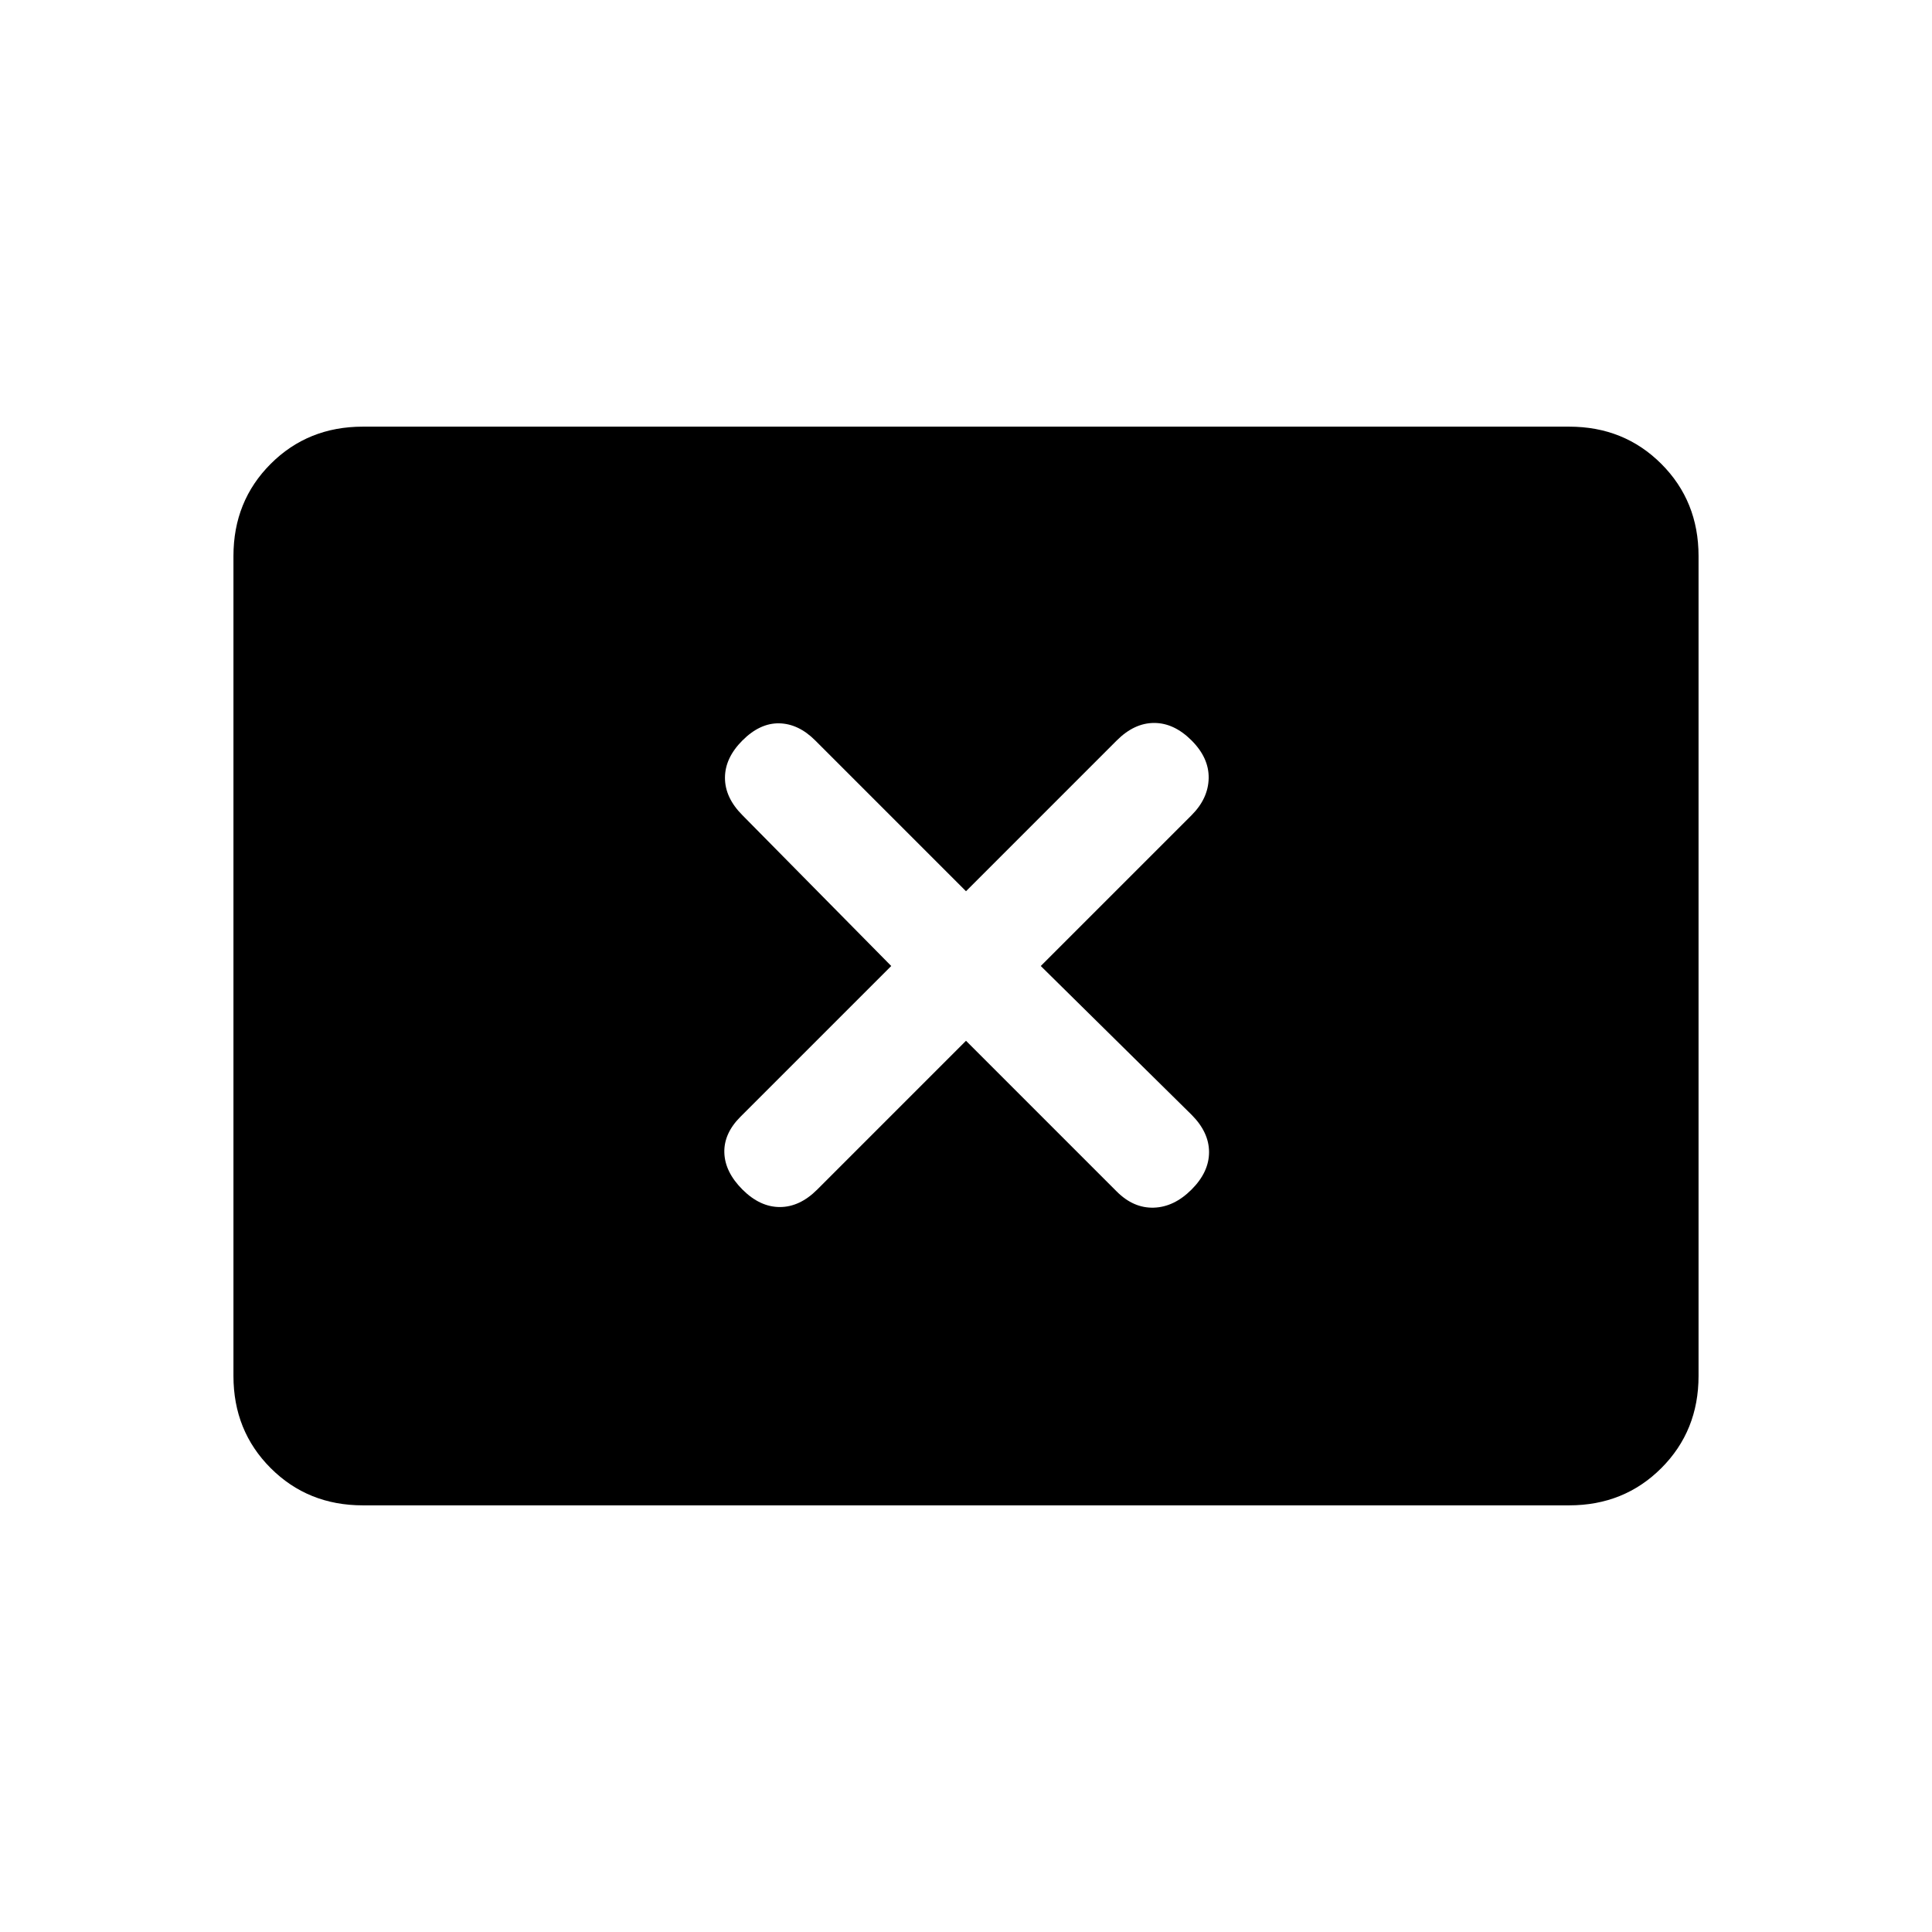 <svg xmlns="http://www.w3.org/2000/svg" height="20" viewBox="0 -960 960 960" width="20"><path d="m442.85-480-74.93 74.92q-8.3 8.31-8 17.89.31 9.57 9 18.27 8.7 8.69 18.58 8.69 9.88 0 18.58-8.69L480-442.85l74.92 74.93q8.31 8.3 18.39 8 10.07-.31 18.77-9 8.69-8.7 8.69-18.58 0-9.88-8.69-18.58L517.15-480l74.93-74.92q8.3-8.31 8.5-18.39.19-10.07-8.5-18.77-8.7-8.69-18.58-8.69-9.88 0-18.58 8.69L480-517.15l-74.92-74.93q-8.31-8.3-17.89-8.5-9.57-.19-18.27 8.5-8.69 8.7-8.69 18.58 0 9.88 8.69 18.58L442.85-480ZM180.31-212q-27.31 0-45.81-18.5Q116-249 116-276.31v-407.38q0-27.31 18.5-45.81Q153-748 180.31-748h599.38q27.31 0 45.81 18.5Q844-711 844-683.69v407.38q0 27.31-18.5 45.81Q807-212 779.69-212H180.31Z"/></svg>